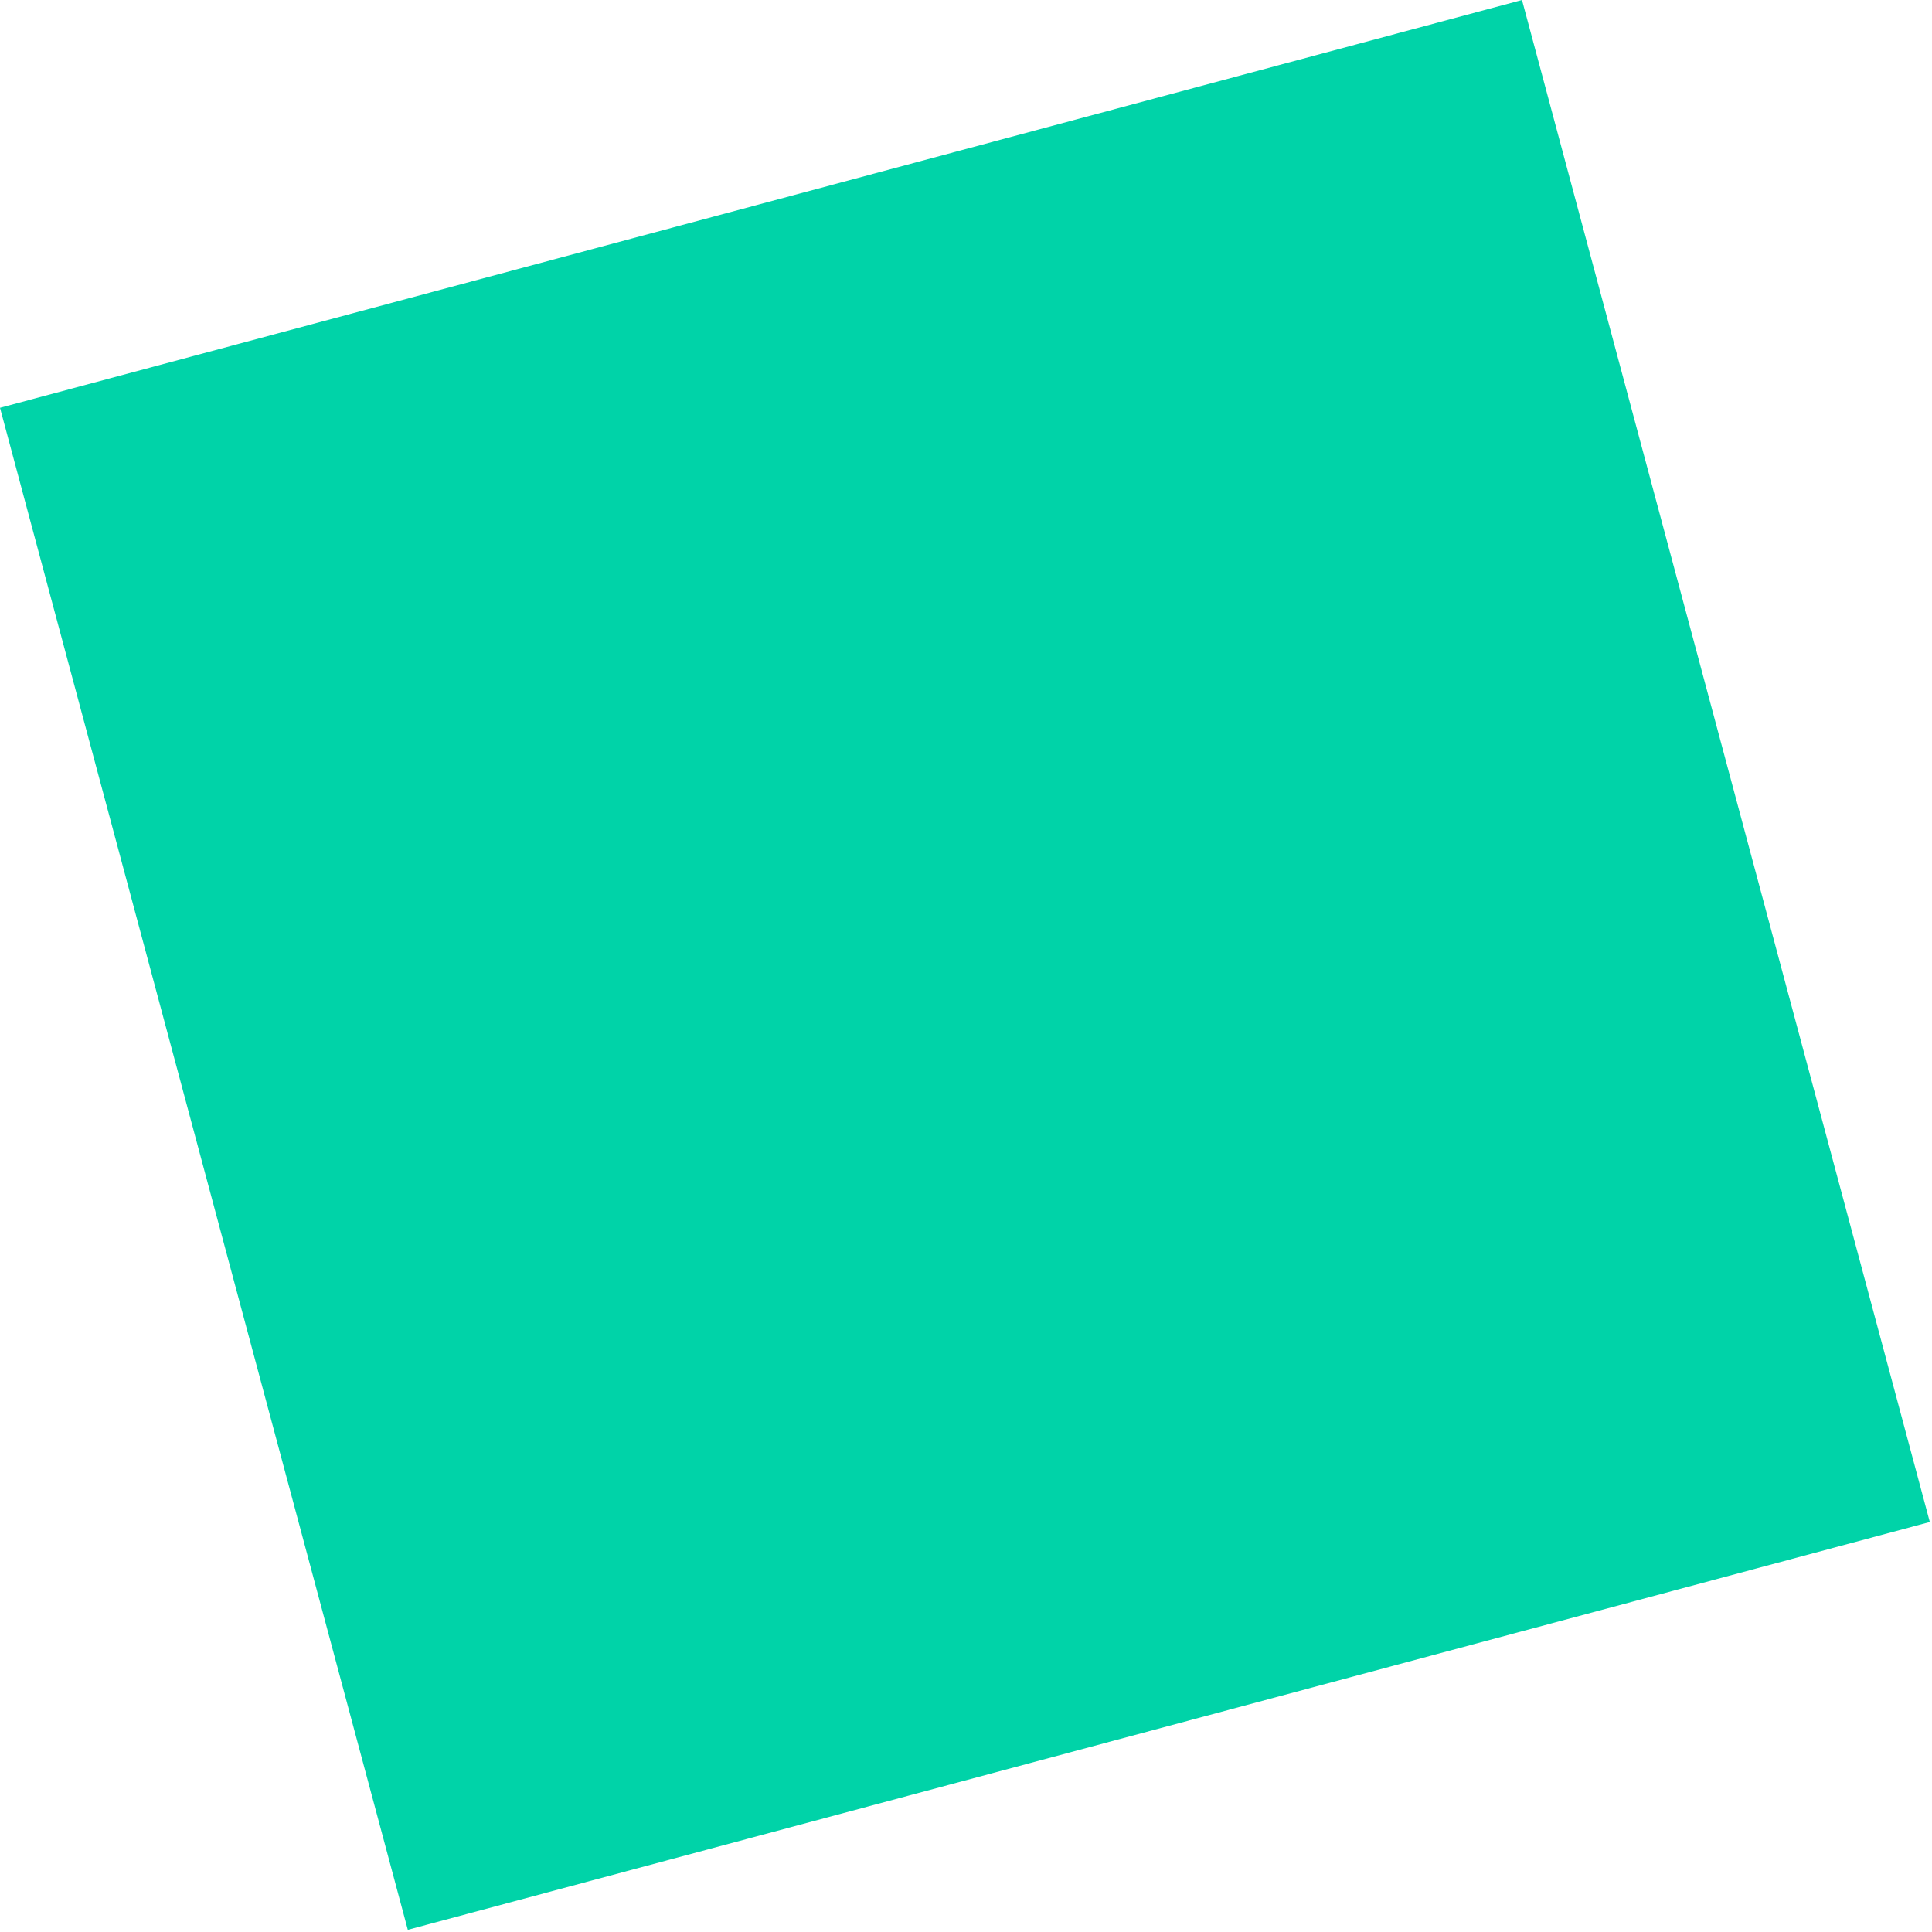 <svg width="244" height="244" viewBox="0 0 244 244" fill="none" xmlns="http://www.w3.org/2000/svg">
<path d="M1.67489e-05 51.505L192.219 2.4234e-06L243.724 192.219L51.505 243.724L1.67489e-05 51.505Z" fill="#00D3A8"/>
</svg>
